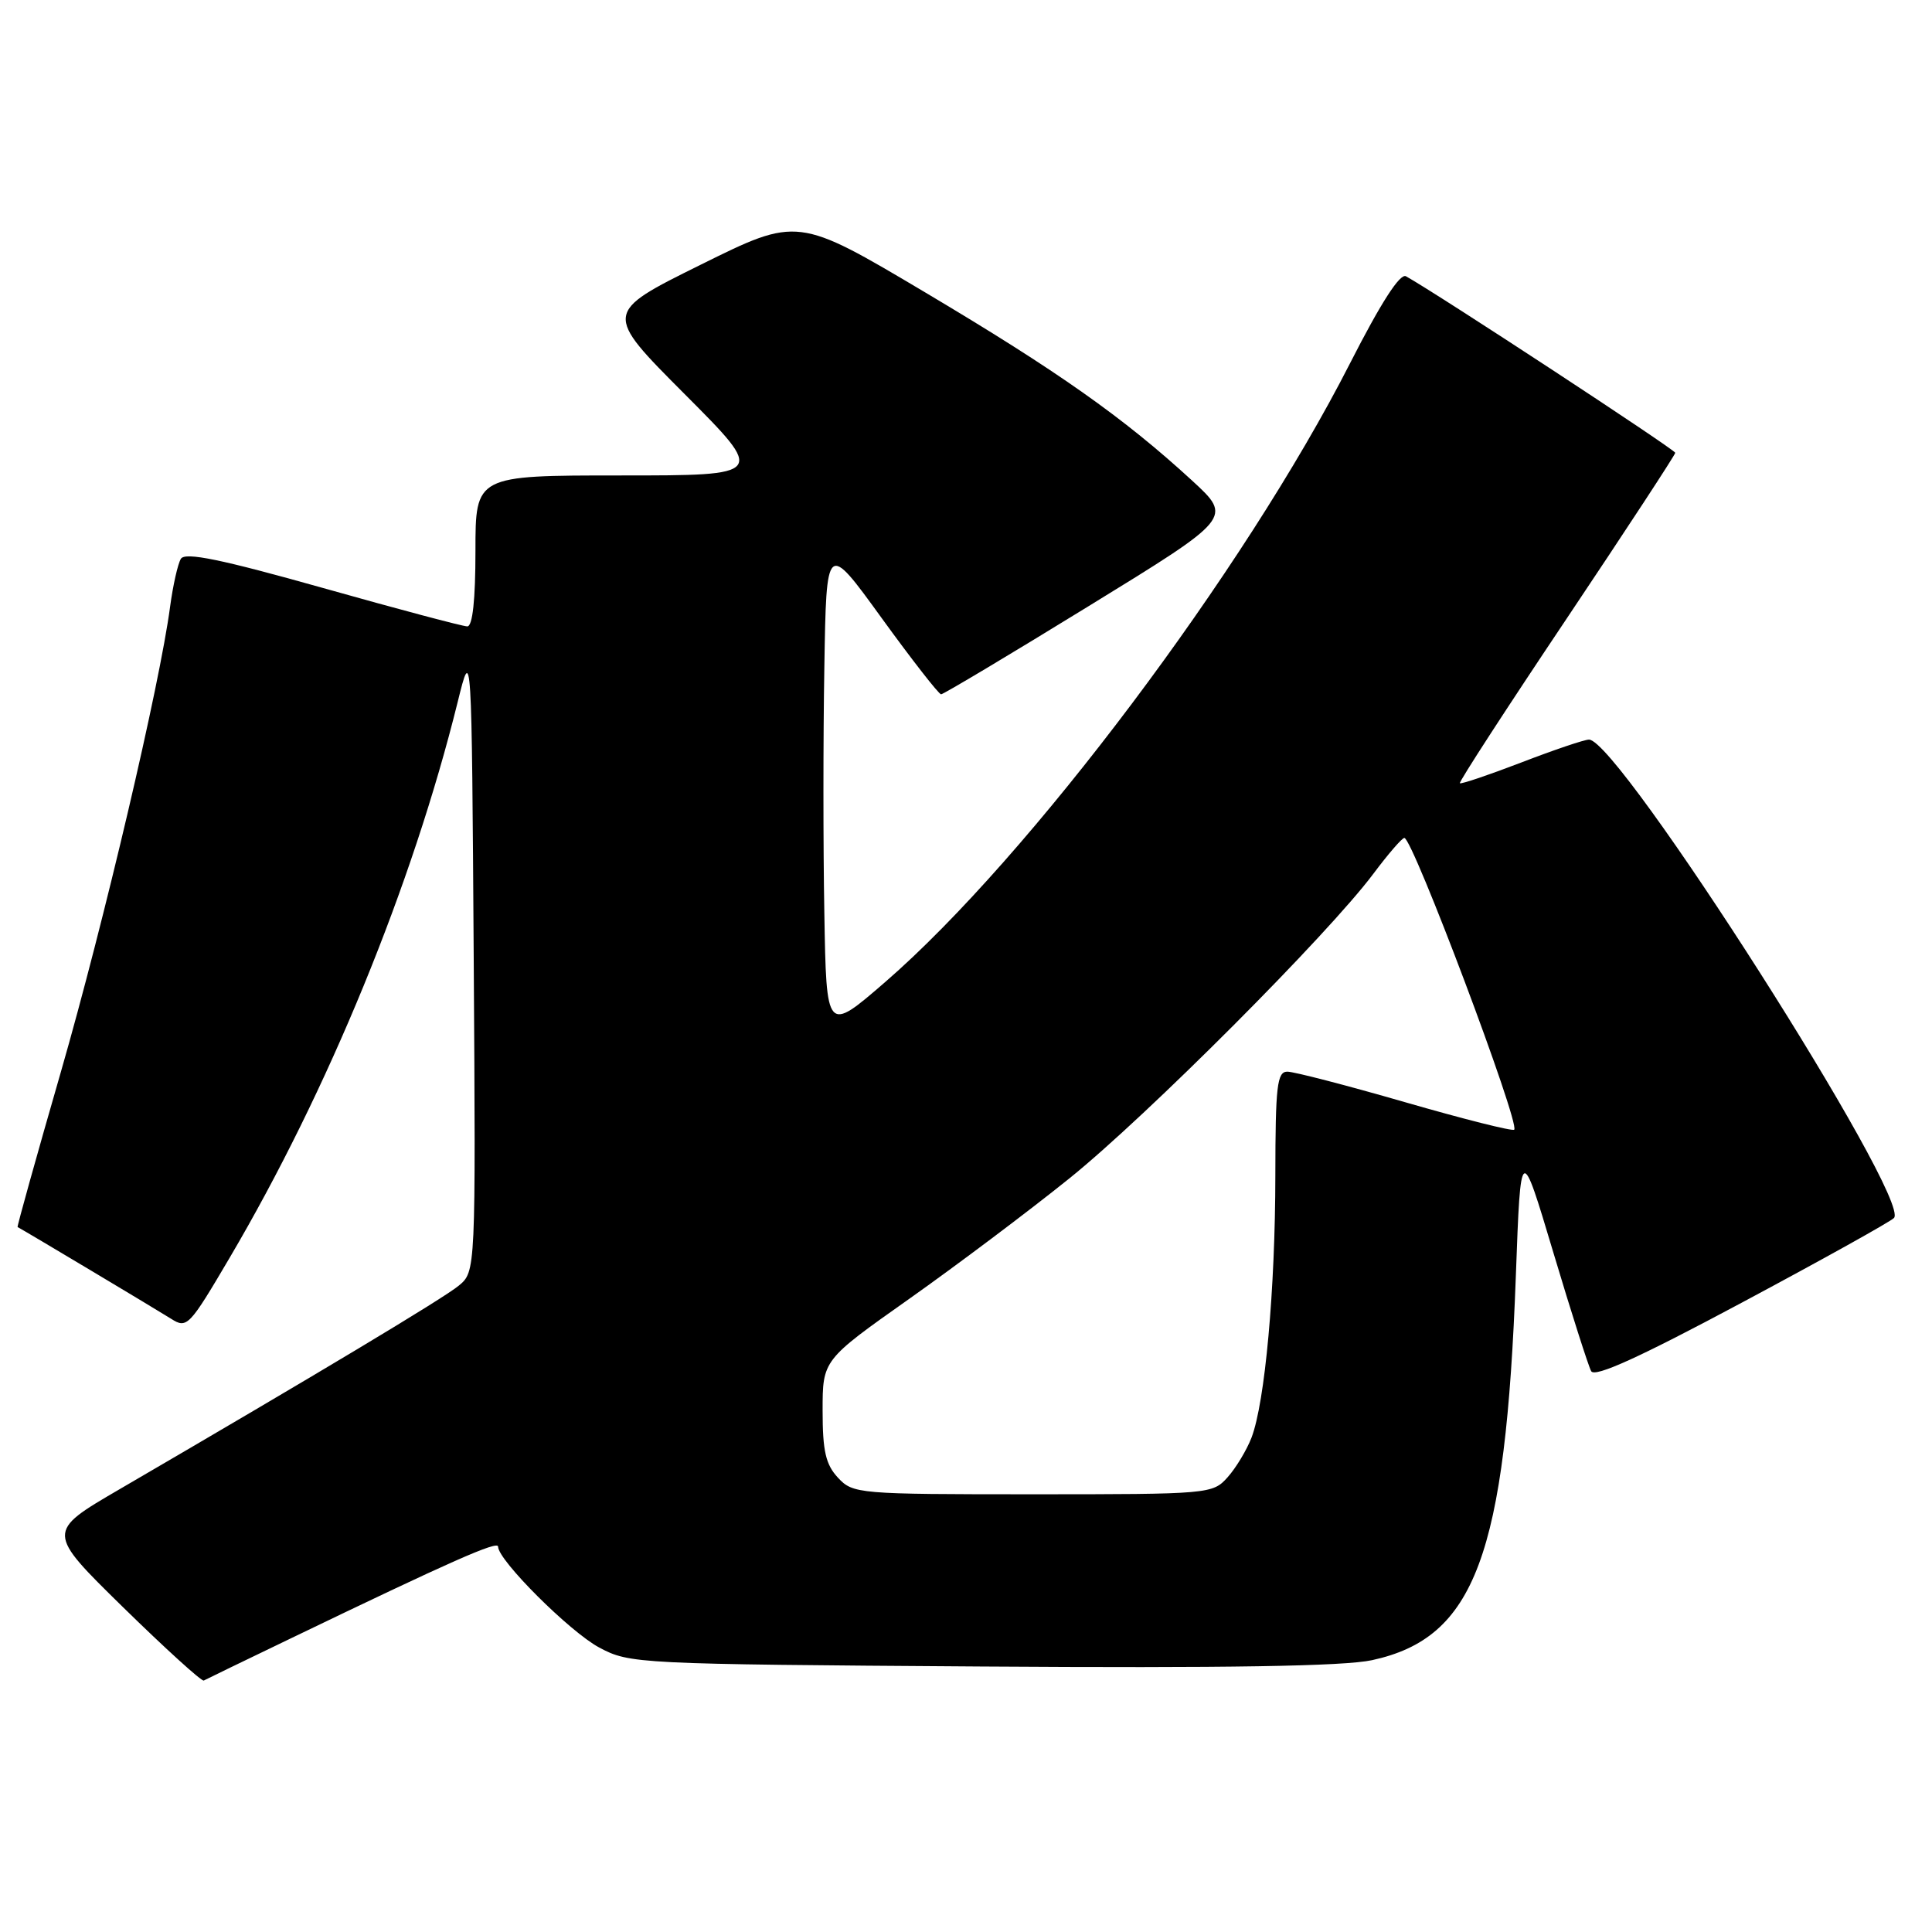 <?xml version="1.0" encoding="UTF-8" standalone="no"?>
<!DOCTYPE svg PUBLIC "-//W3C//DTD SVG 1.1//EN" "http://www.w3.org/Graphics/SVG/1.1/DTD/svg11.dtd" >
<svg xmlns="http://www.w3.org/2000/svg" xmlns:xlink="http://www.w3.org/1999/xlink" version="1.1" viewBox="0 0 256 256">
 <g >
 <path fill="currentColor"
d=" M 38.50 217.11 C 59.85 206.82 66.00 204.10 66.00 204.94 C 66.00 206.74 75.49 216.21 79.39 218.30 C 83.43 220.46 84.31 220.51 130.00 220.82 C 162.56 221.04 178.09 220.79 181.81 219.98 C 195.43 217.02 199.50 206.14 200.86 169.00 C 201.50 151.50 201.50 151.50 205.83 165.98 C 208.21 173.94 210.47 181.01 210.84 181.69 C 211.33 182.55 217.28 179.84 230.83 172.59 C 241.44 166.92 250.50 161.88 250.96 161.39 C 253.31 158.88 214.50 98.00 210.55 98.00 C 209.95 98.00 205.92 99.36 201.59 101.03 C 197.26 102.69 193.60 103.93 193.44 103.78 C 193.29 103.62 199.65 93.82 207.57 82.00 C 215.49 70.17 221.97 60.27 221.98 60.00 C 221.98 59.59 190.38 38.87 186.30 36.61 C 185.51 36.17 182.98 40.11 178.88 48.15 C 164.88 75.62 136.31 113.64 117.31 130.11 C 109.50 136.87 109.50 136.87 109.23 121.00 C 109.07 112.27 109.07 97.62 109.23 88.45 C 109.50 71.78 109.50 71.78 116.82 81.89 C 120.85 87.45 124.40 92.00 124.70 92.00 C 125.00 92.00 133.81 86.74 144.28 80.30 C 163.31 68.61 163.31 68.61 157.97 63.69 C 148.88 55.34 140.16 49.19 122.60 38.75 C 105.70 28.71 105.70 28.71 92.84 35.08 C 79.98 41.45 79.98 41.45 90.72 52.22 C 101.47 63.00 101.47 63.00 82.23 63.00 C 63.00 63.00 63.00 63.00 63.00 73.00 C 63.00 79.48 62.62 83.00 61.92 83.00 C 61.33 83.00 52.72 80.71 42.79 77.91 C 29.30 74.11 24.54 73.13 23.97 74.04 C 23.56 74.71 22.92 77.56 22.54 80.38 C 21.17 90.75 13.80 122.12 8.07 142.02 C 4.82 153.28 2.24 162.54 2.33 162.59 C 3.17 163.02 21.01 173.69 22.68 174.75 C 24.77 176.08 25.07 175.77 30.43 166.66 C 43.50 144.46 54.63 117.31 60.65 93.00 C 62.50 85.50 62.50 85.50 62.77 127.00 C 63.04 168.50 63.04 168.50 60.77 170.37 C 58.72 172.06 42.07 182.05 15.81 197.35 C 6.13 202.99 6.13 202.99 16.31 212.97 C 21.92 218.46 26.73 222.83 27.00 222.68 C 27.27 222.53 32.45 220.02 38.50 217.11 Z  M 111.04 195.81 C 109.41 194.06 109.00 192.28 109.00 186.92 C 109.00 180.21 109.00 180.21 120.44 172.13 C 126.72 167.69 136.29 160.50 141.69 156.15 C 151.93 147.91 175.97 123.82 182.00 115.75 C 183.93 113.17 185.76 111.05 186.08 111.03 C 187.17 110.97 201.45 148.89 200.64 149.69 C 200.41 149.92 193.91 148.28 186.19 146.05 C 178.47 143.82 171.45 142.00 170.58 142.00 C 169.22 142.00 169.00 143.90 168.99 155.75 C 168.98 170.83 167.62 185.82 165.83 190.50 C 165.19 192.15 163.77 194.51 162.66 195.75 C 160.68 197.96 160.27 198.00 136.86 198.00 C 113.68 198.00 113.03 197.94 111.04 195.81 Z "/>
</g>
</svg>